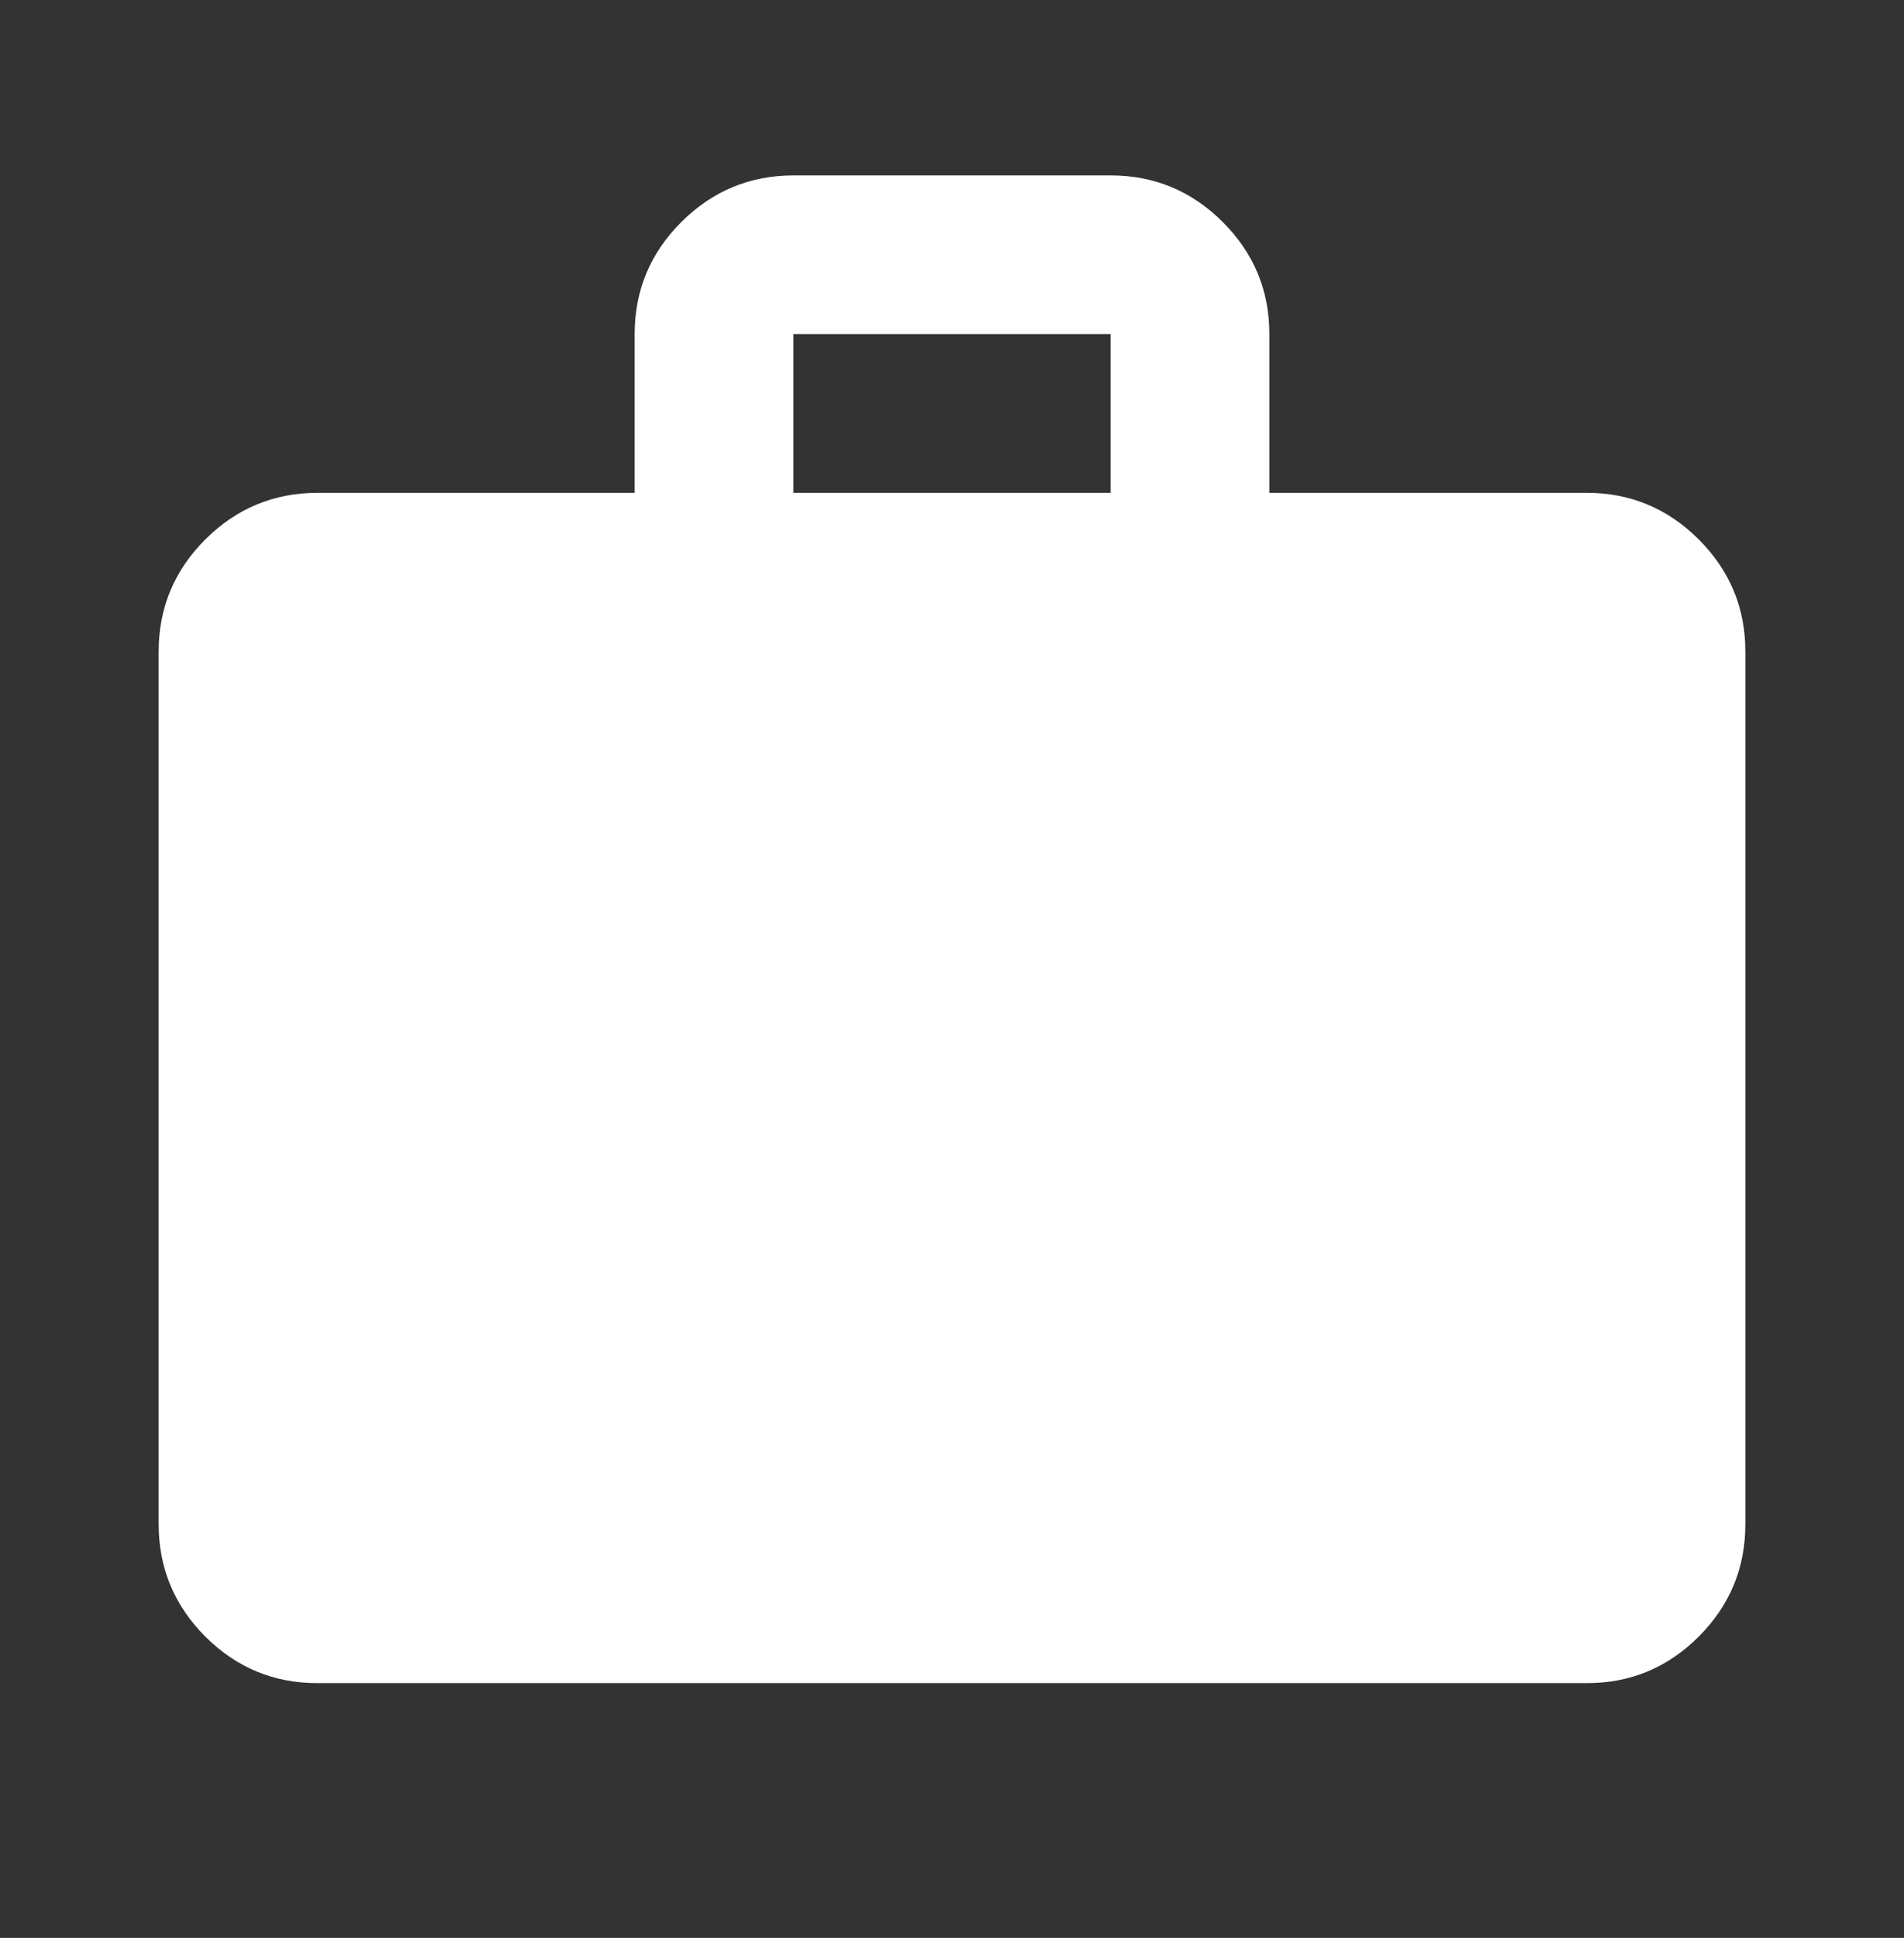 <svg width="57" height="58" viewBox="0 0 57 58" fill="none" xmlns="http://www.w3.org/2000/svg">
<rect x="0" y="0" width="57" height="58" fill="#333333" stroke="none"/>
<path d="M9.5 50.375C8.194 50.375 7.076 49.91 6.146 48.981C5.217 48.051 4.752 46.933 4.75 45.625V19.5C4.75 18.194 5.215 17.076 6.146 16.146C7.077 15.217 8.195 14.752 9.5 14.75H19V10C19 8.694 19.465 7.576 20.396 6.646C21.328 5.717 22.445 5.252 23.75 5.25H33.25C34.556 5.25 35.675 5.715 36.606 6.646C37.537 7.577 38.002 8.695 38 10V14.75H47.5C48.806 14.75 49.925 15.216 50.856 16.146C51.787 17.078 52.252 18.195 52.25 19.5V45.625C52.25 46.931 51.785 48.05 50.856 48.981C49.926 49.912 48.808 50.377 47.5 50.375H9.5ZM23.75 14.75H33.25V10H23.75V14.75Z" fill="white"/>
</svg>
